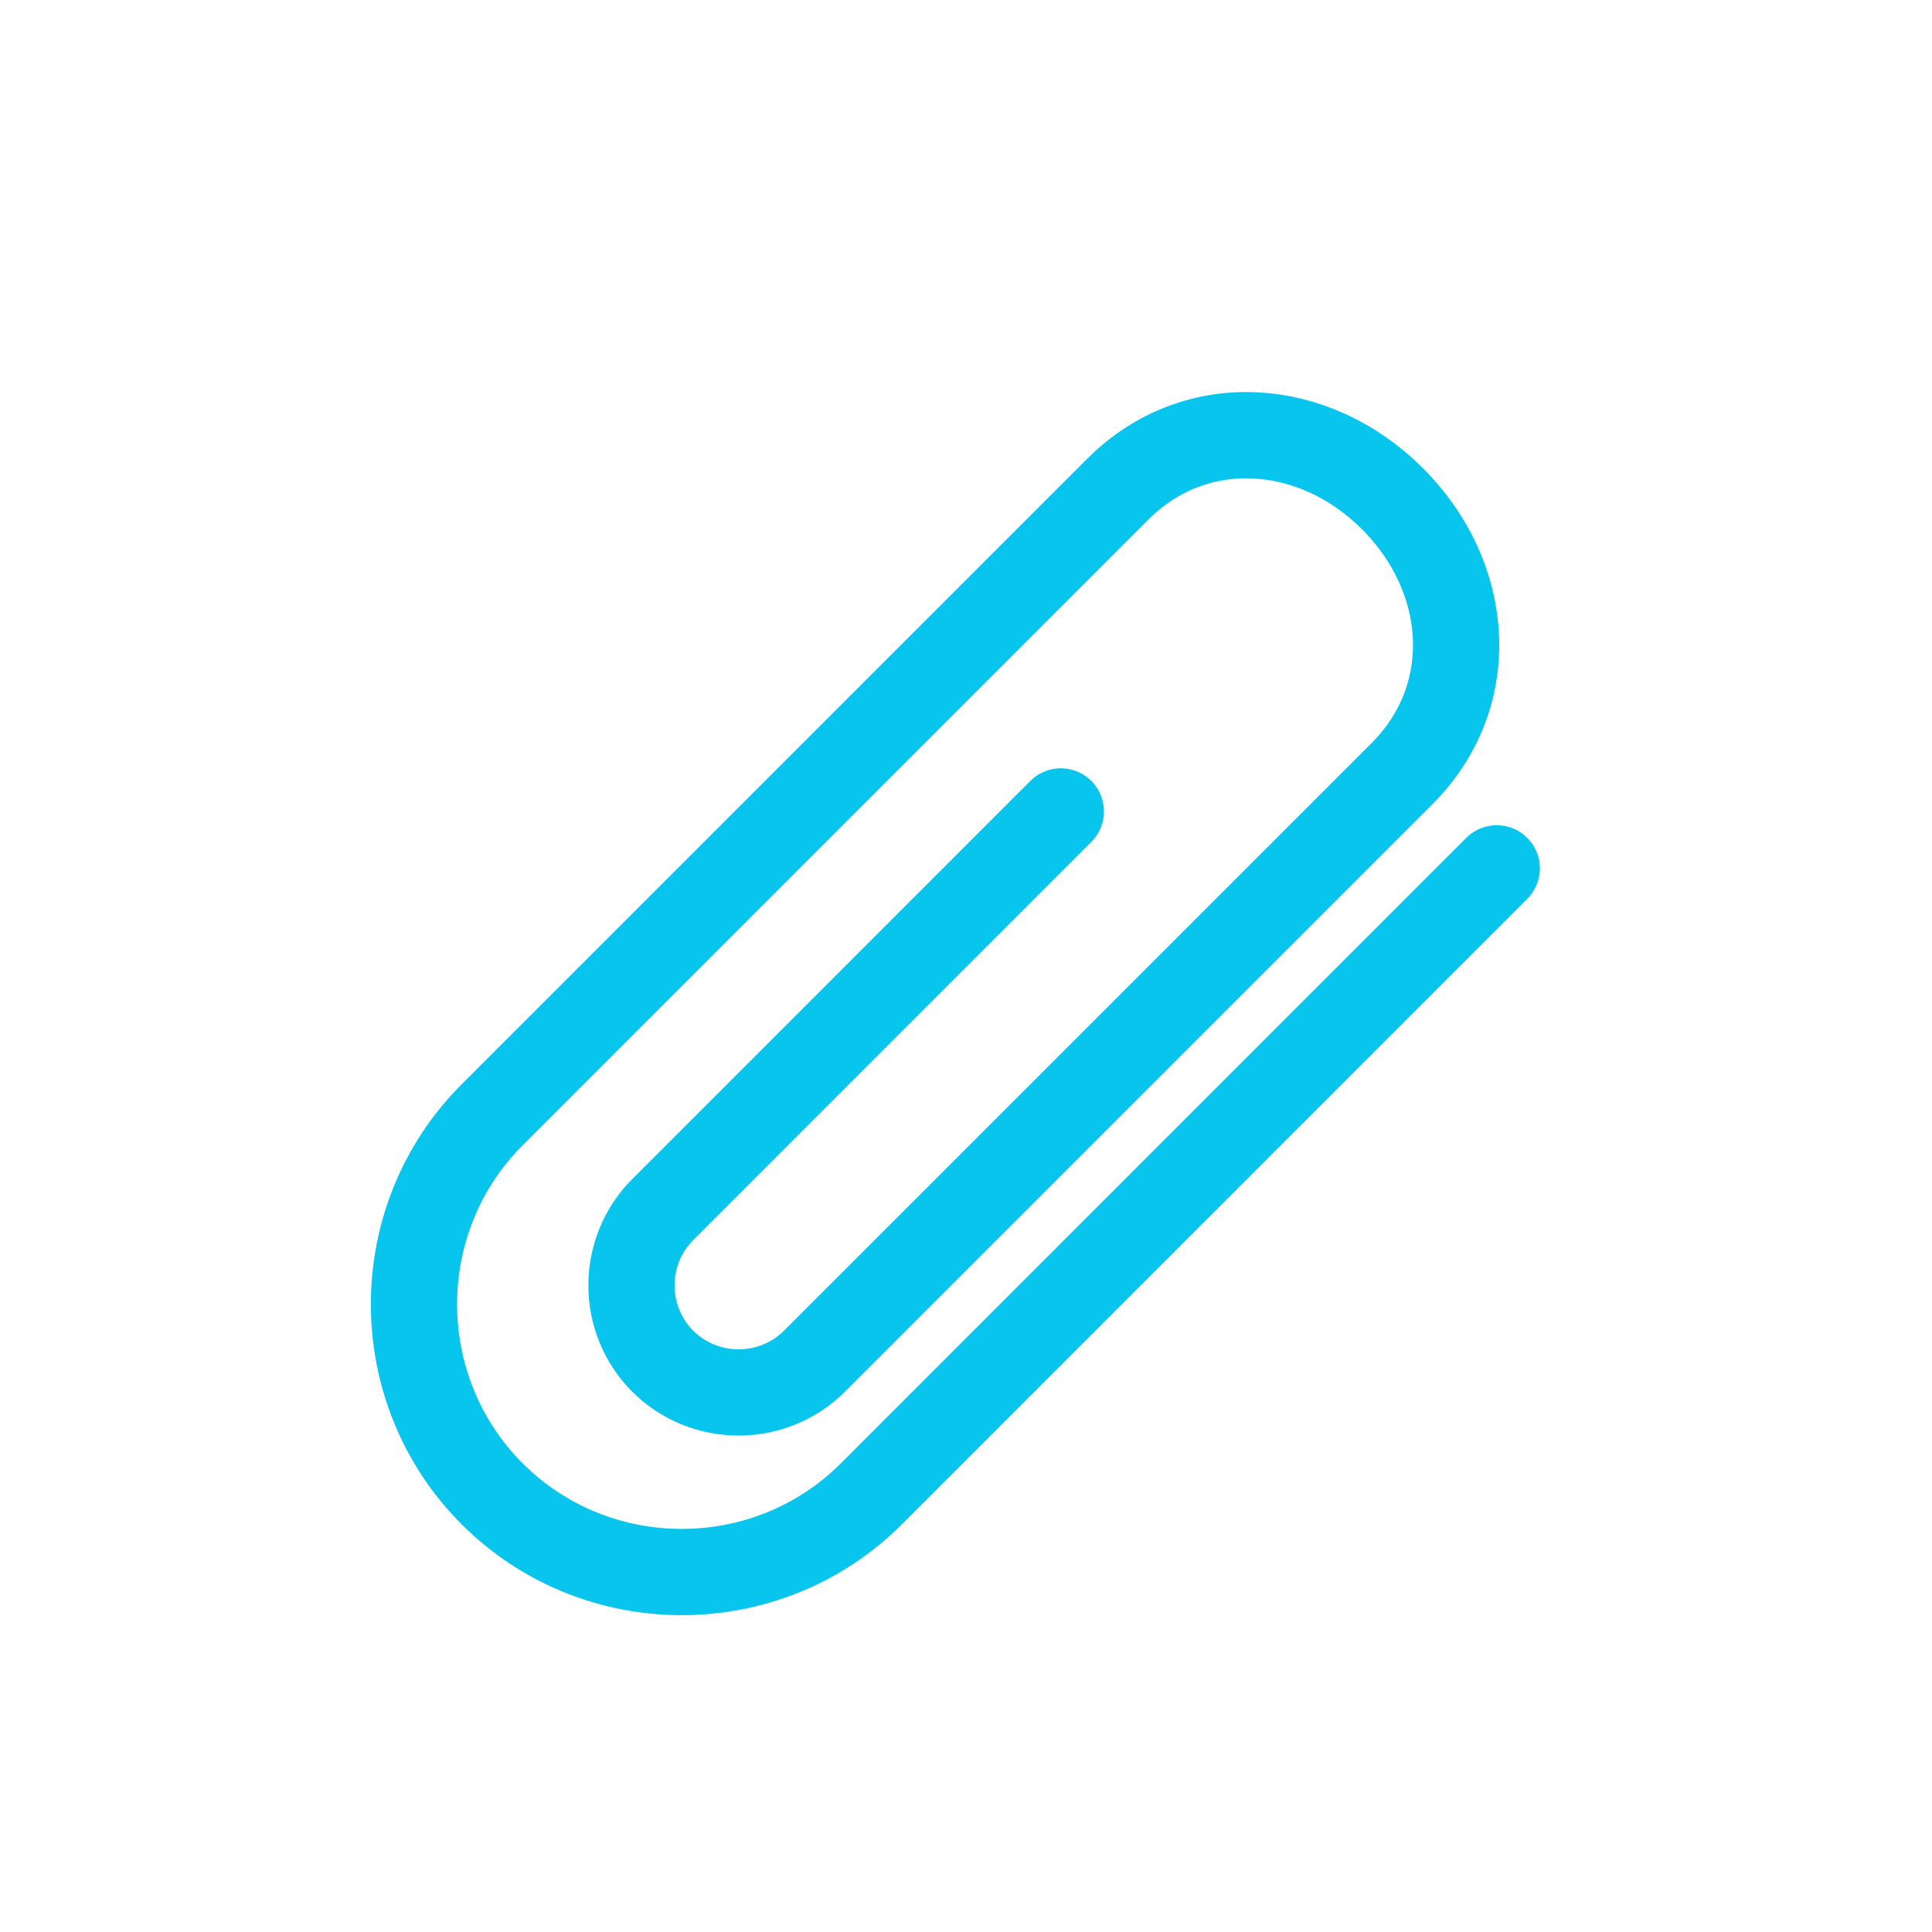 <?xml version="1.0" encoding="UTF-8" standalone="no"?>
<svg width="28px" height="28px" viewBox="0 0 28 28" version="1.1" xmlns="http://www.w3.org/2000/svg" xmlns:xlink="http://www.w3.org/1999/xlink">
    <!-- Generator: Sketch 43.2 (39069) - http://www.bohemiancoding.com/sketch -->
    <title>ico/doc_attach</title>
    <desc>Created with Sketch.</desc>
    <defs></defs>
    <g id="Symbols" stroke="none" stroke-width="1" fill="none" fill-rule="evenodd" stroke-linecap="round">
        <g id="ico/doc_attach" stroke="#07C5ED" stroke-width="1.25">
            <path d="M15.374,11.76 L9.605,17.53 C9.001,18.134 9.001,19.123 9.605,19.728 C10.21,20.331 11.199,20.331 11.803,19.728 L20.319,11.212 C21.452,10.078 21.315,8.362 20.181,7.228 C19.048,6.095 17.331,5.959 16.198,7.091 L7.133,16.156 C5.622,17.666 5.622,20.139 7.133,21.65 C8.644,23.161 11.117,23.161 12.628,21.65 L21.692,12.585" id="Page-1"></path>
        </g>
    </g>
</svg>